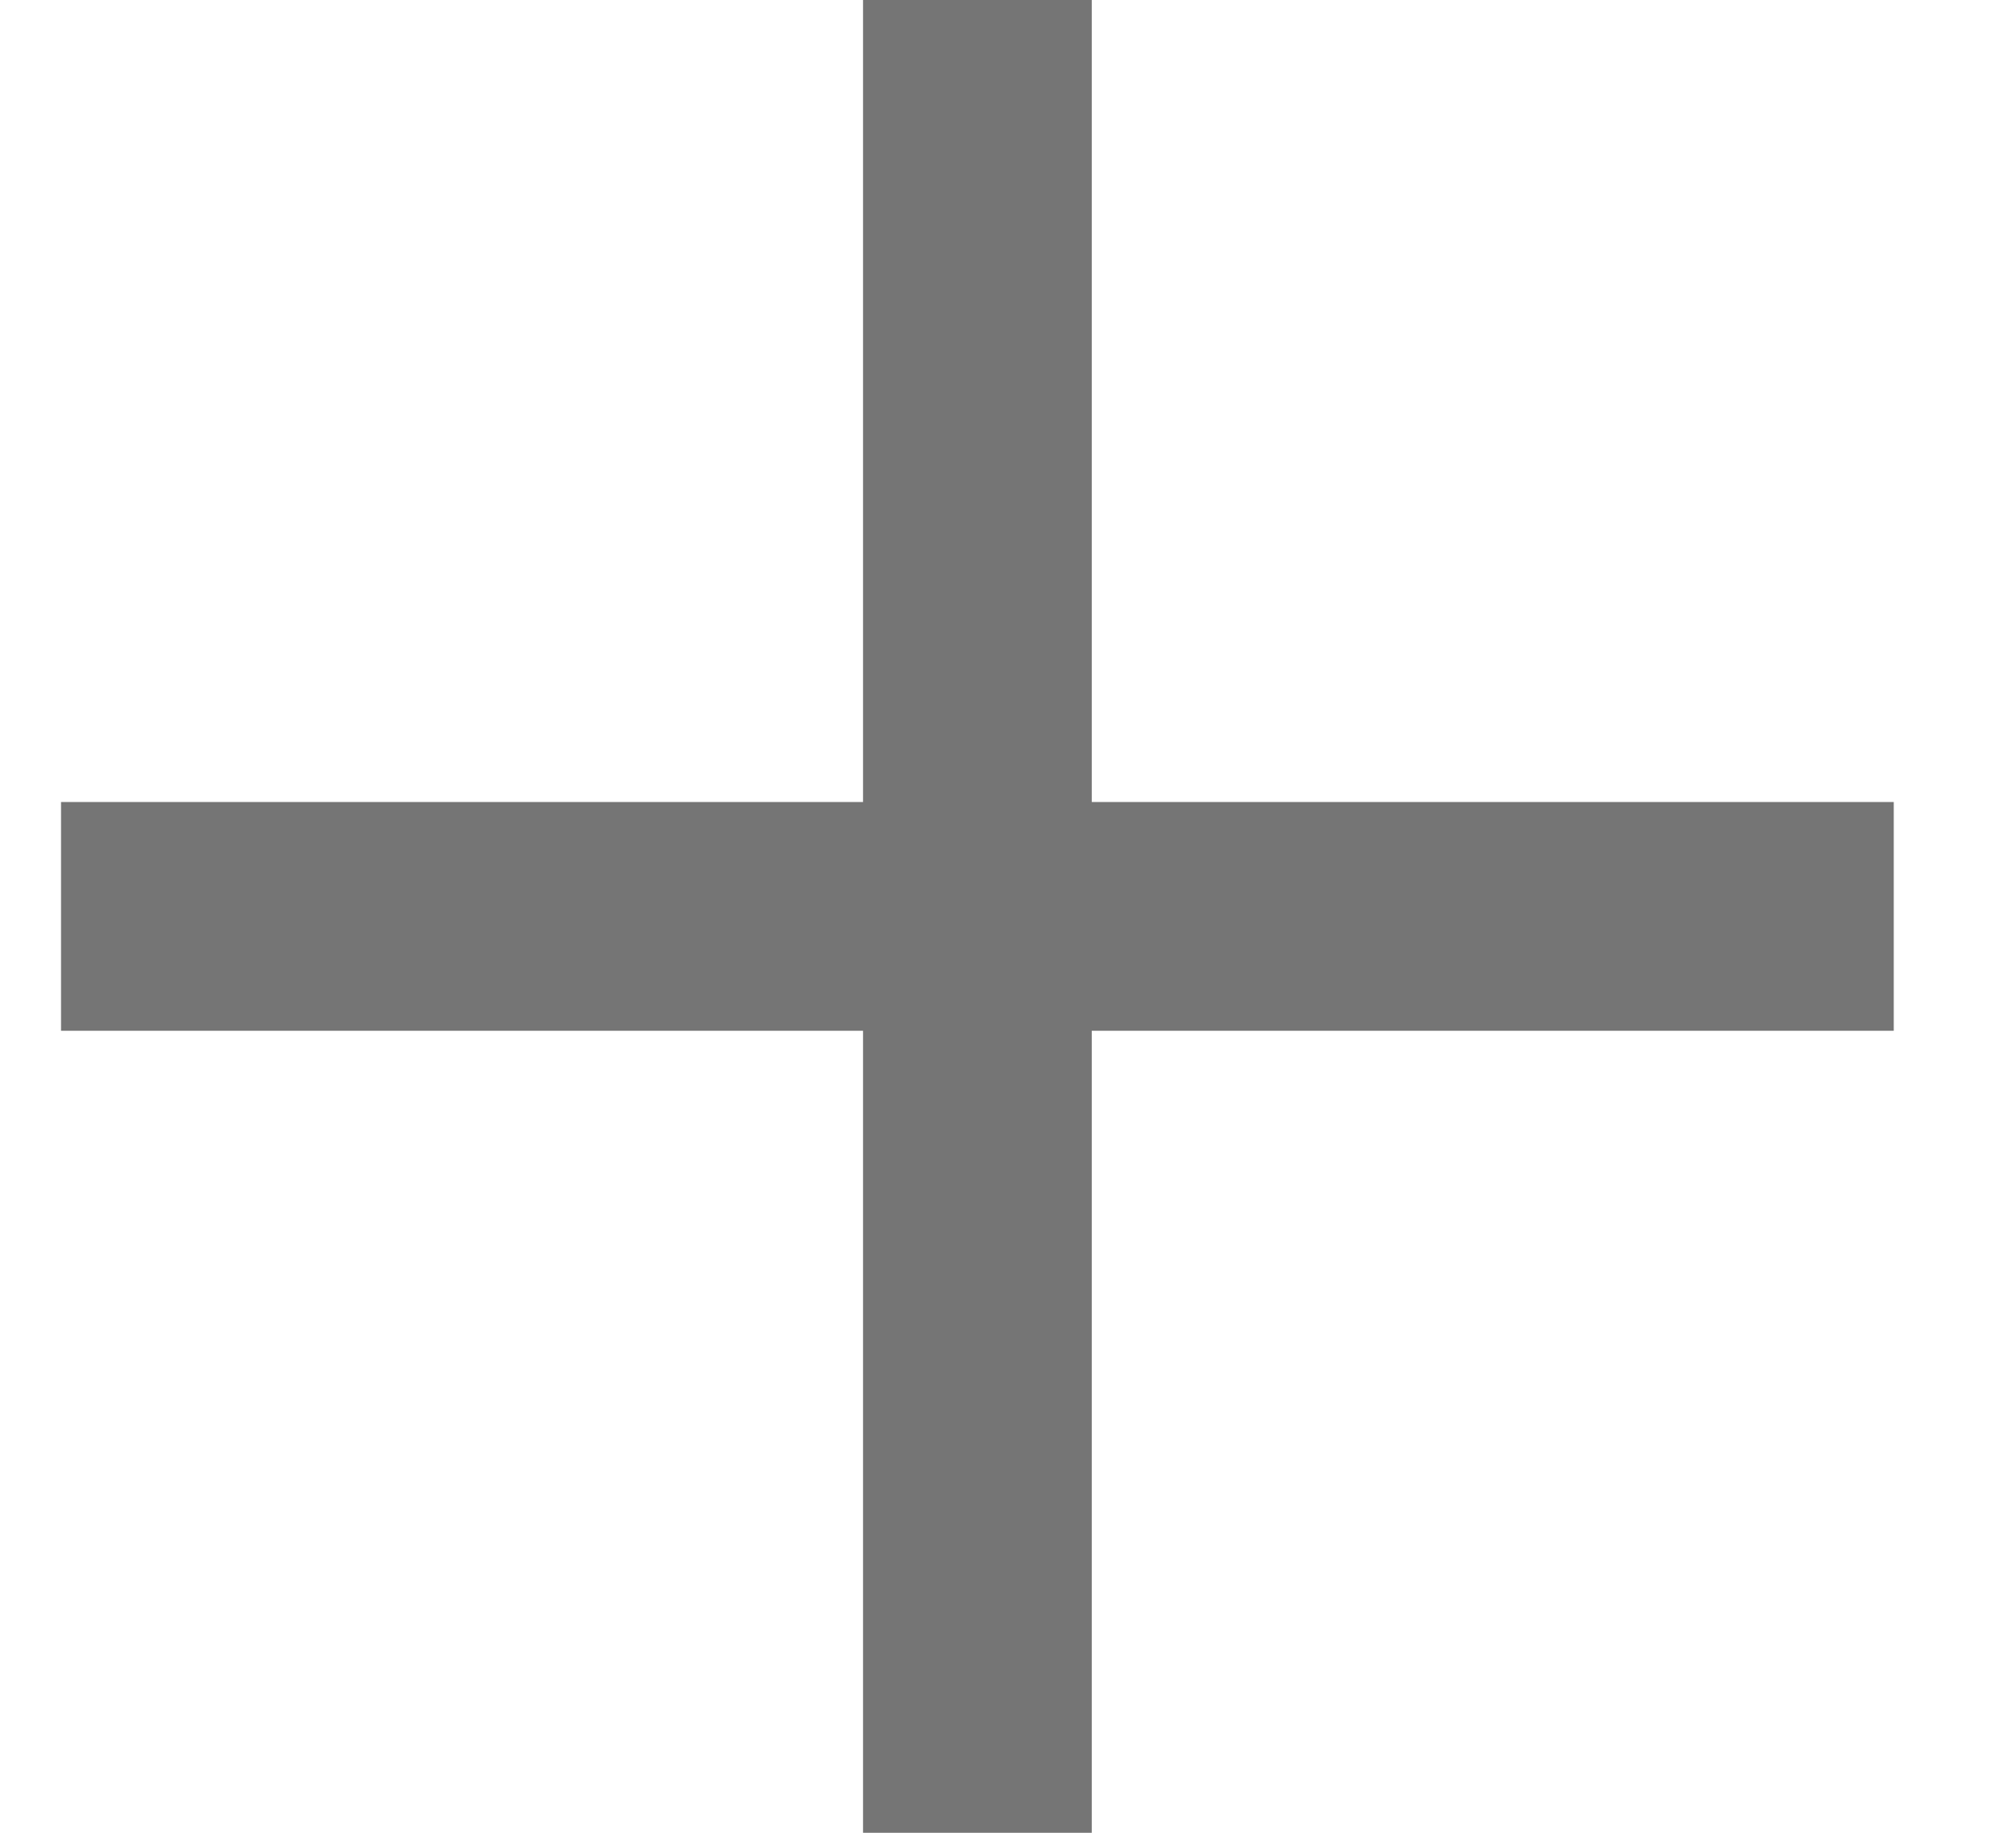 <svg width="11" height="10" viewBox="0 0 11 10" fill="none" xmlns="http://www.w3.org/2000/svg">
<g clip-path="url(#clip0_68_4434)">
<path d="M5.957 4.376V0H4.709V4.376H0.333V5.624H4.709V10H5.957V5.624H10.333V4.376H5.957Z" fill="#757575"/>
</g>
<defs>
<clipPath id="clip0_68_4434">
<rect width="10" height="10" fill="white" transform="translate(0.333)"/>
</clipPath>
</defs>
</svg>
